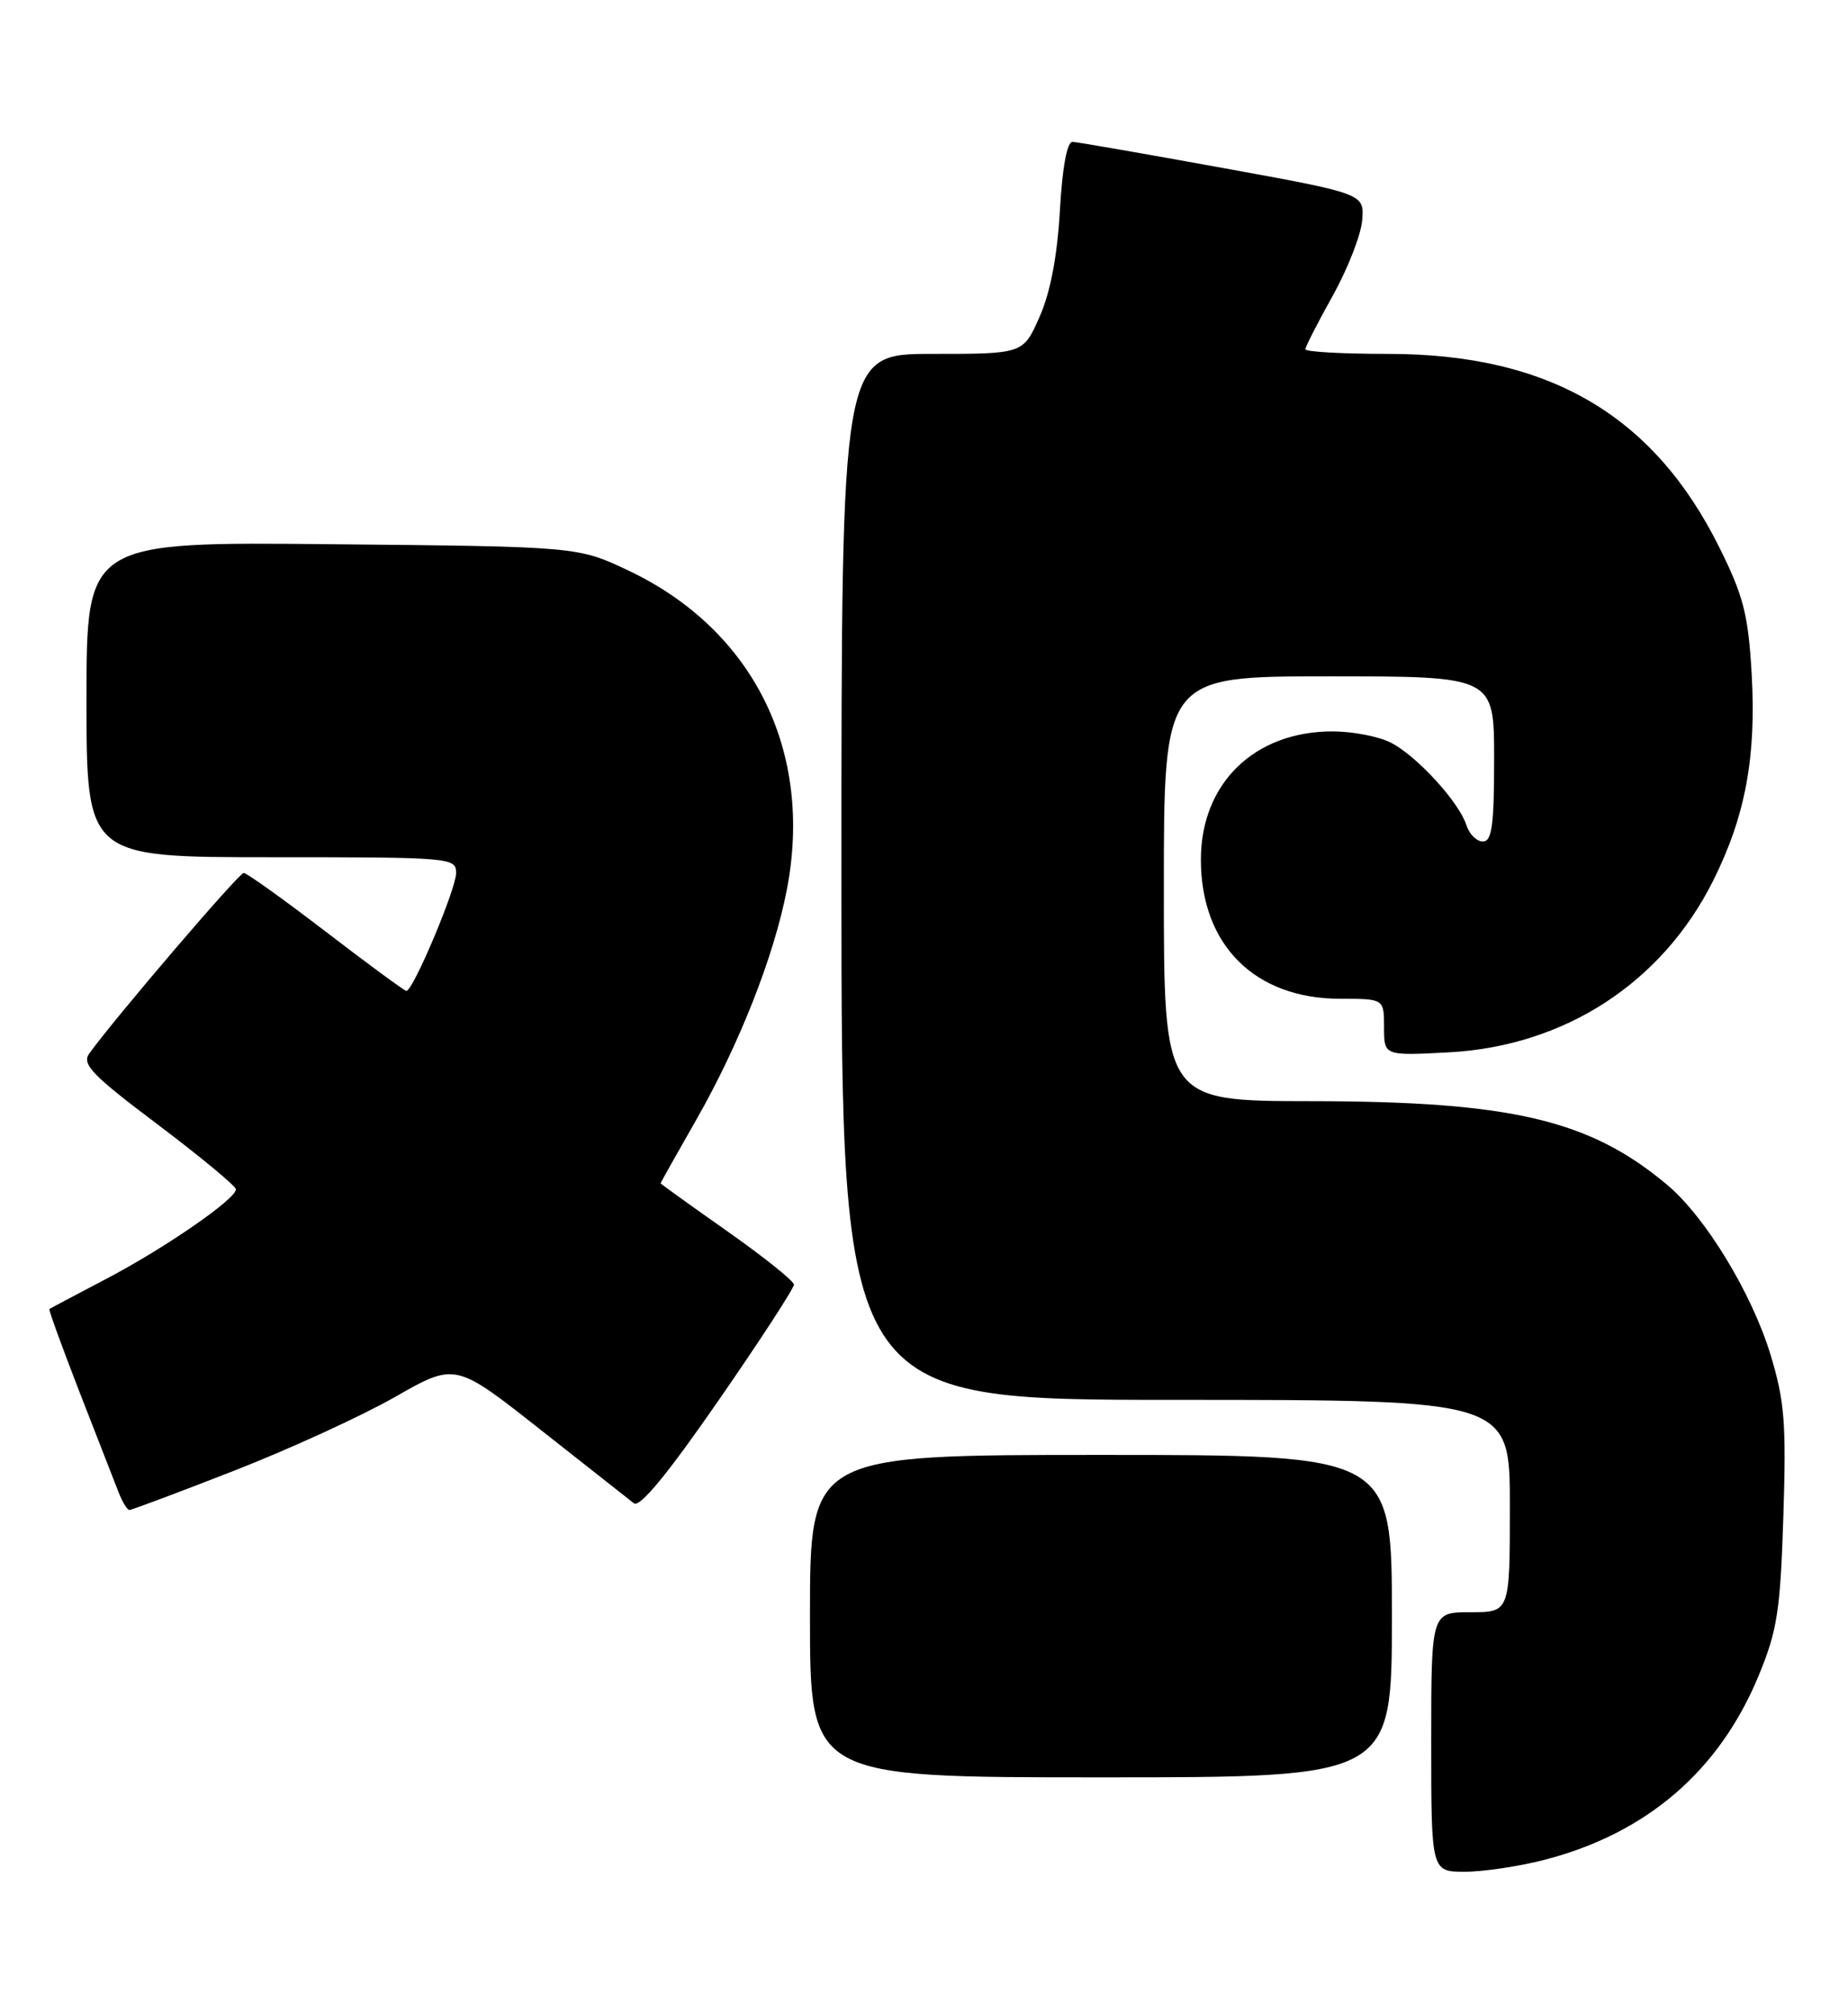 <?xml version="1.0" encoding="UTF-8" standalone="no"?>
<!DOCTYPE svg PUBLIC "-//W3C//DTD SVG 1.1//EN" "http://www.w3.org/Graphics/SVG/1.1/DTD/svg11.dtd" >
<svg xmlns="http://www.w3.org/2000/svg" xmlns:xlink="http://www.w3.org/1999/xlink" version="1.1" viewBox="0 0 235 256">
 <g >
 <path fill="currentColor"
d=" M 196.47 236.47 C 209.45 233.09 218.66 225.14 223.65 213.04 C 226.01 207.32 226.40 204.79 226.78 192.80 C 227.16 180.96 226.94 178.16 225.15 172.26 C 222.77 164.44 216.89 154.77 212.03 150.68 C 202.18 142.39 192.20 140.04 166.75 140.02 C 148.00 140.00 148.00 140.00 148.00 113.00 C 148.00 86.00 148.00 86.00 169.00 86.00 C 190.00 86.00 190.00 86.00 190.00 96.50 C 190.00 104.95 189.72 107.00 188.57 107.00 C 187.78 107.00 186.84 106.07 186.48 104.93 C 185.55 102.01 180.21 96.16 176.90 94.45 C 175.36 93.65 172.01 93.00 169.45 93.00 C 159.50 93.00 152.71 99.62 152.71 109.31 C 152.71 120.17 159.57 127.00 170.45 127.00 C 176.00 127.00 176.00 127.00 176.00 130.63 C 176.00 134.25 176.00 134.25 184.25 133.81 C 198.98 133.02 211.36 124.97 217.86 111.97 C 221.95 103.78 223.35 96.27 222.75 85.69 C 222.32 78.19 221.72 75.81 218.68 69.69 C 210.32 52.80 197.01 45.00 176.53 45.00 C 170.74 45.00 166.00 44.74 166.00 44.41 C 166.00 44.09 167.56 41.03 169.47 37.62 C 171.37 34.21 173.06 29.90 173.22 28.03 C 173.50 24.63 173.50 24.63 155.50 21.36 C 145.60 19.56 137.00 18.06 136.39 18.04 C 135.69 18.02 135.09 21.27 134.78 26.80 C 134.44 32.61 133.57 37.19 132.19 40.30 C 130.11 45.00 130.11 45.00 118.56 45.00 C 107.00 45.00 107.00 45.00 107.00 111.50 C 107.00 178.00 107.00 178.00 149.50 178.00 C 192.00 178.00 192.00 178.00 192.00 191.50 C 192.00 205.00 192.00 205.00 187.00 205.00 C 182.00 205.00 182.00 205.00 182.00 221.50 C 182.00 238.00 182.00 238.00 186.29 238.00 C 188.65 238.00 193.23 237.31 196.47 236.47 Z  M 177.00 205.50 C 177.00 185.00 177.00 185.00 140.00 185.00 C 103.00 185.00 103.00 185.00 103.00 205.50 C 103.00 226.00 103.00 226.00 140.00 226.00 C 177.00 226.00 177.00 226.00 177.00 205.50 Z  M 29.74 187.02 C 36.76 184.28 45.97 180.06 50.20 177.65 C 57.90 173.25 57.90 173.25 68.70 181.77 C 74.64 186.45 80.00 190.67 80.61 191.15 C 81.36 191.73 84.92 187.40 91.36 178.09 C 96.66 170.44 100.98 163.79 100.96 163.34 C 100.94 162.88 97.12 159.82 92.46 156.54 C 87.81 153.27 84.00 150.53 84.00 150.46 C 84.00 150.40 86.03 146.78 88.52 142.42 C 93.99 132.83 98.39 121.69 100.04 113.22 C 103.49 95.62 95.85 80.14 80.00 72.59 C 73.50 69.50 73.50 69.50 42.25 69.20 C 11.00 68.89 11.00 68.89 11.00 88.95 C 11.00 109.00 11.00 109.00 34.50 109.00 C 57.42 109.00 58.00 109.05 58.00 111.02 C 58.00 113.03 52.53 126.00 51.68 126.00 C 51.44 126.00 46.84 122.62 41.47 118.50 C 36.09 114.38 31.38 111.00 30.99 111.00 C 30.38 111.00 14.58 129.47 11.35 133.96 C 10.37 135.32 11.70 136.70 20.10 143.02 C 25.54 147.13 30.00 150.82 30.00 151.23 C 30.00 152.47 20.96 158.71 13.50 162.62 C 9.65 164.64 6.40 166.36 6.28 166.45 C 6.16 166.53 7.90 171.30 10.13 177.05 C 12.37 182.80 14.60 188.51 15.08 189.75 C 15.56 190.99 16.18 192.00 16.46 192.00 C 16.75 192.00 22.72 189.76 29.74 187.02 Z "/>
</g>
</svg>